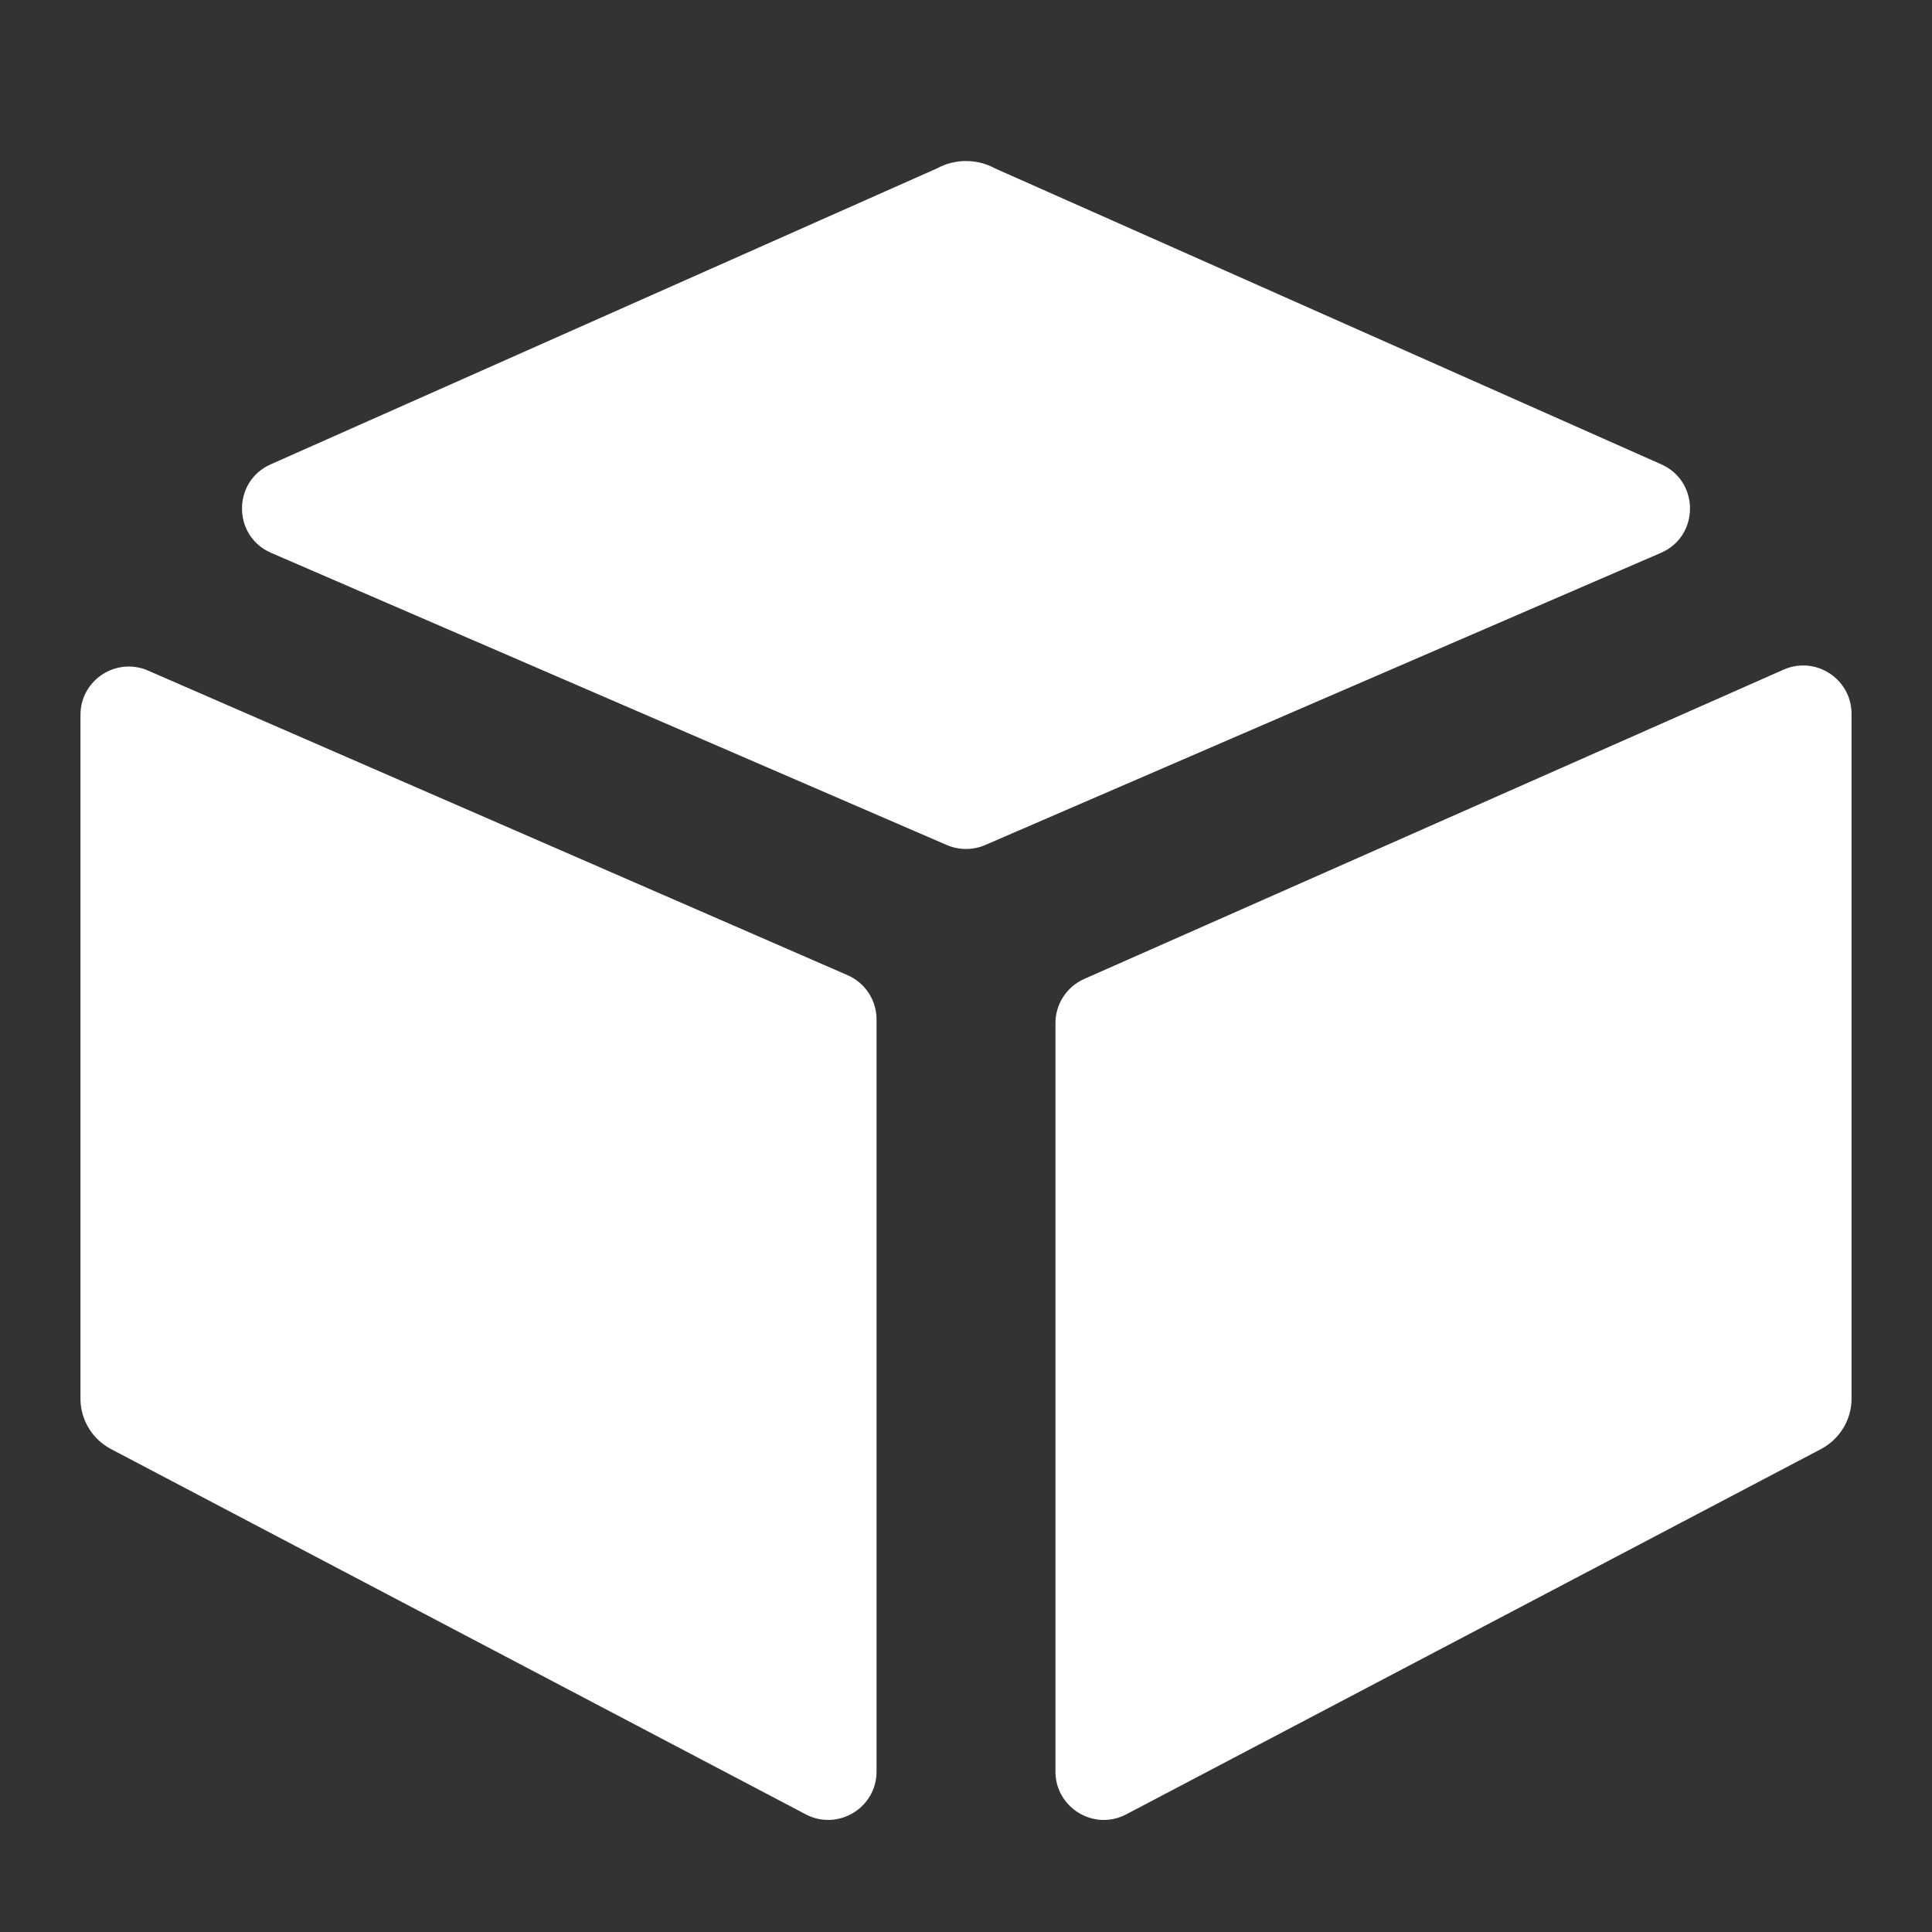 <svg width="20" height="20" viewBox="0 0 20 20" fill="none" xmlns="http://www.w3.org/2000/svg">
<rect x="0" y="0" width="20" height="20" fill="#333333" stroke="none"/>
<path d="M0.833 7.4C0.833 7.04 1.203 6.798 1.533 6.942L8.774 10.095C8.956 10.174 9.074 10.354 9.074 10.553V18.339C9.074 18.715 8.674 18.957 8.341 18.782L1.144 14.998C1.051 14.947 0.973 14.874 0.919 14.785C0.865 14.696 0.835 14.594 0.833 14.491L0.833 14.481V7.4ZM18.464 6.932C18.795 6.786 19.167 7.028 19.167 7.39V14.481C19.167 14.587 19.138 14.69 19.083 14.781C19.029 14.871 18.95 14.947 18.856 14.998L11.659 18.782C11.326 18.957 10.926 18.715 10.926 18.339L10.926 10.591C10.926 10.393 11.043 10.214 11.224 10.134L18.464 6.932ZM9.7 1.743C9.791 1.693 9.895 1.667 10 1.667C10.105 1.667 10.209 1.693 10.3 1.743L17.198 4.807C17.596 4.984 17.593 5.55 17.194 5.723L10.198 8.748C10.072 8.802 9.928 8.802 9.802 8.748L2.806 5.723C2.407 5.55 2.404 4.984 2.802 4.807L9.7 1.743Z" fill="white"/>
</svg>
